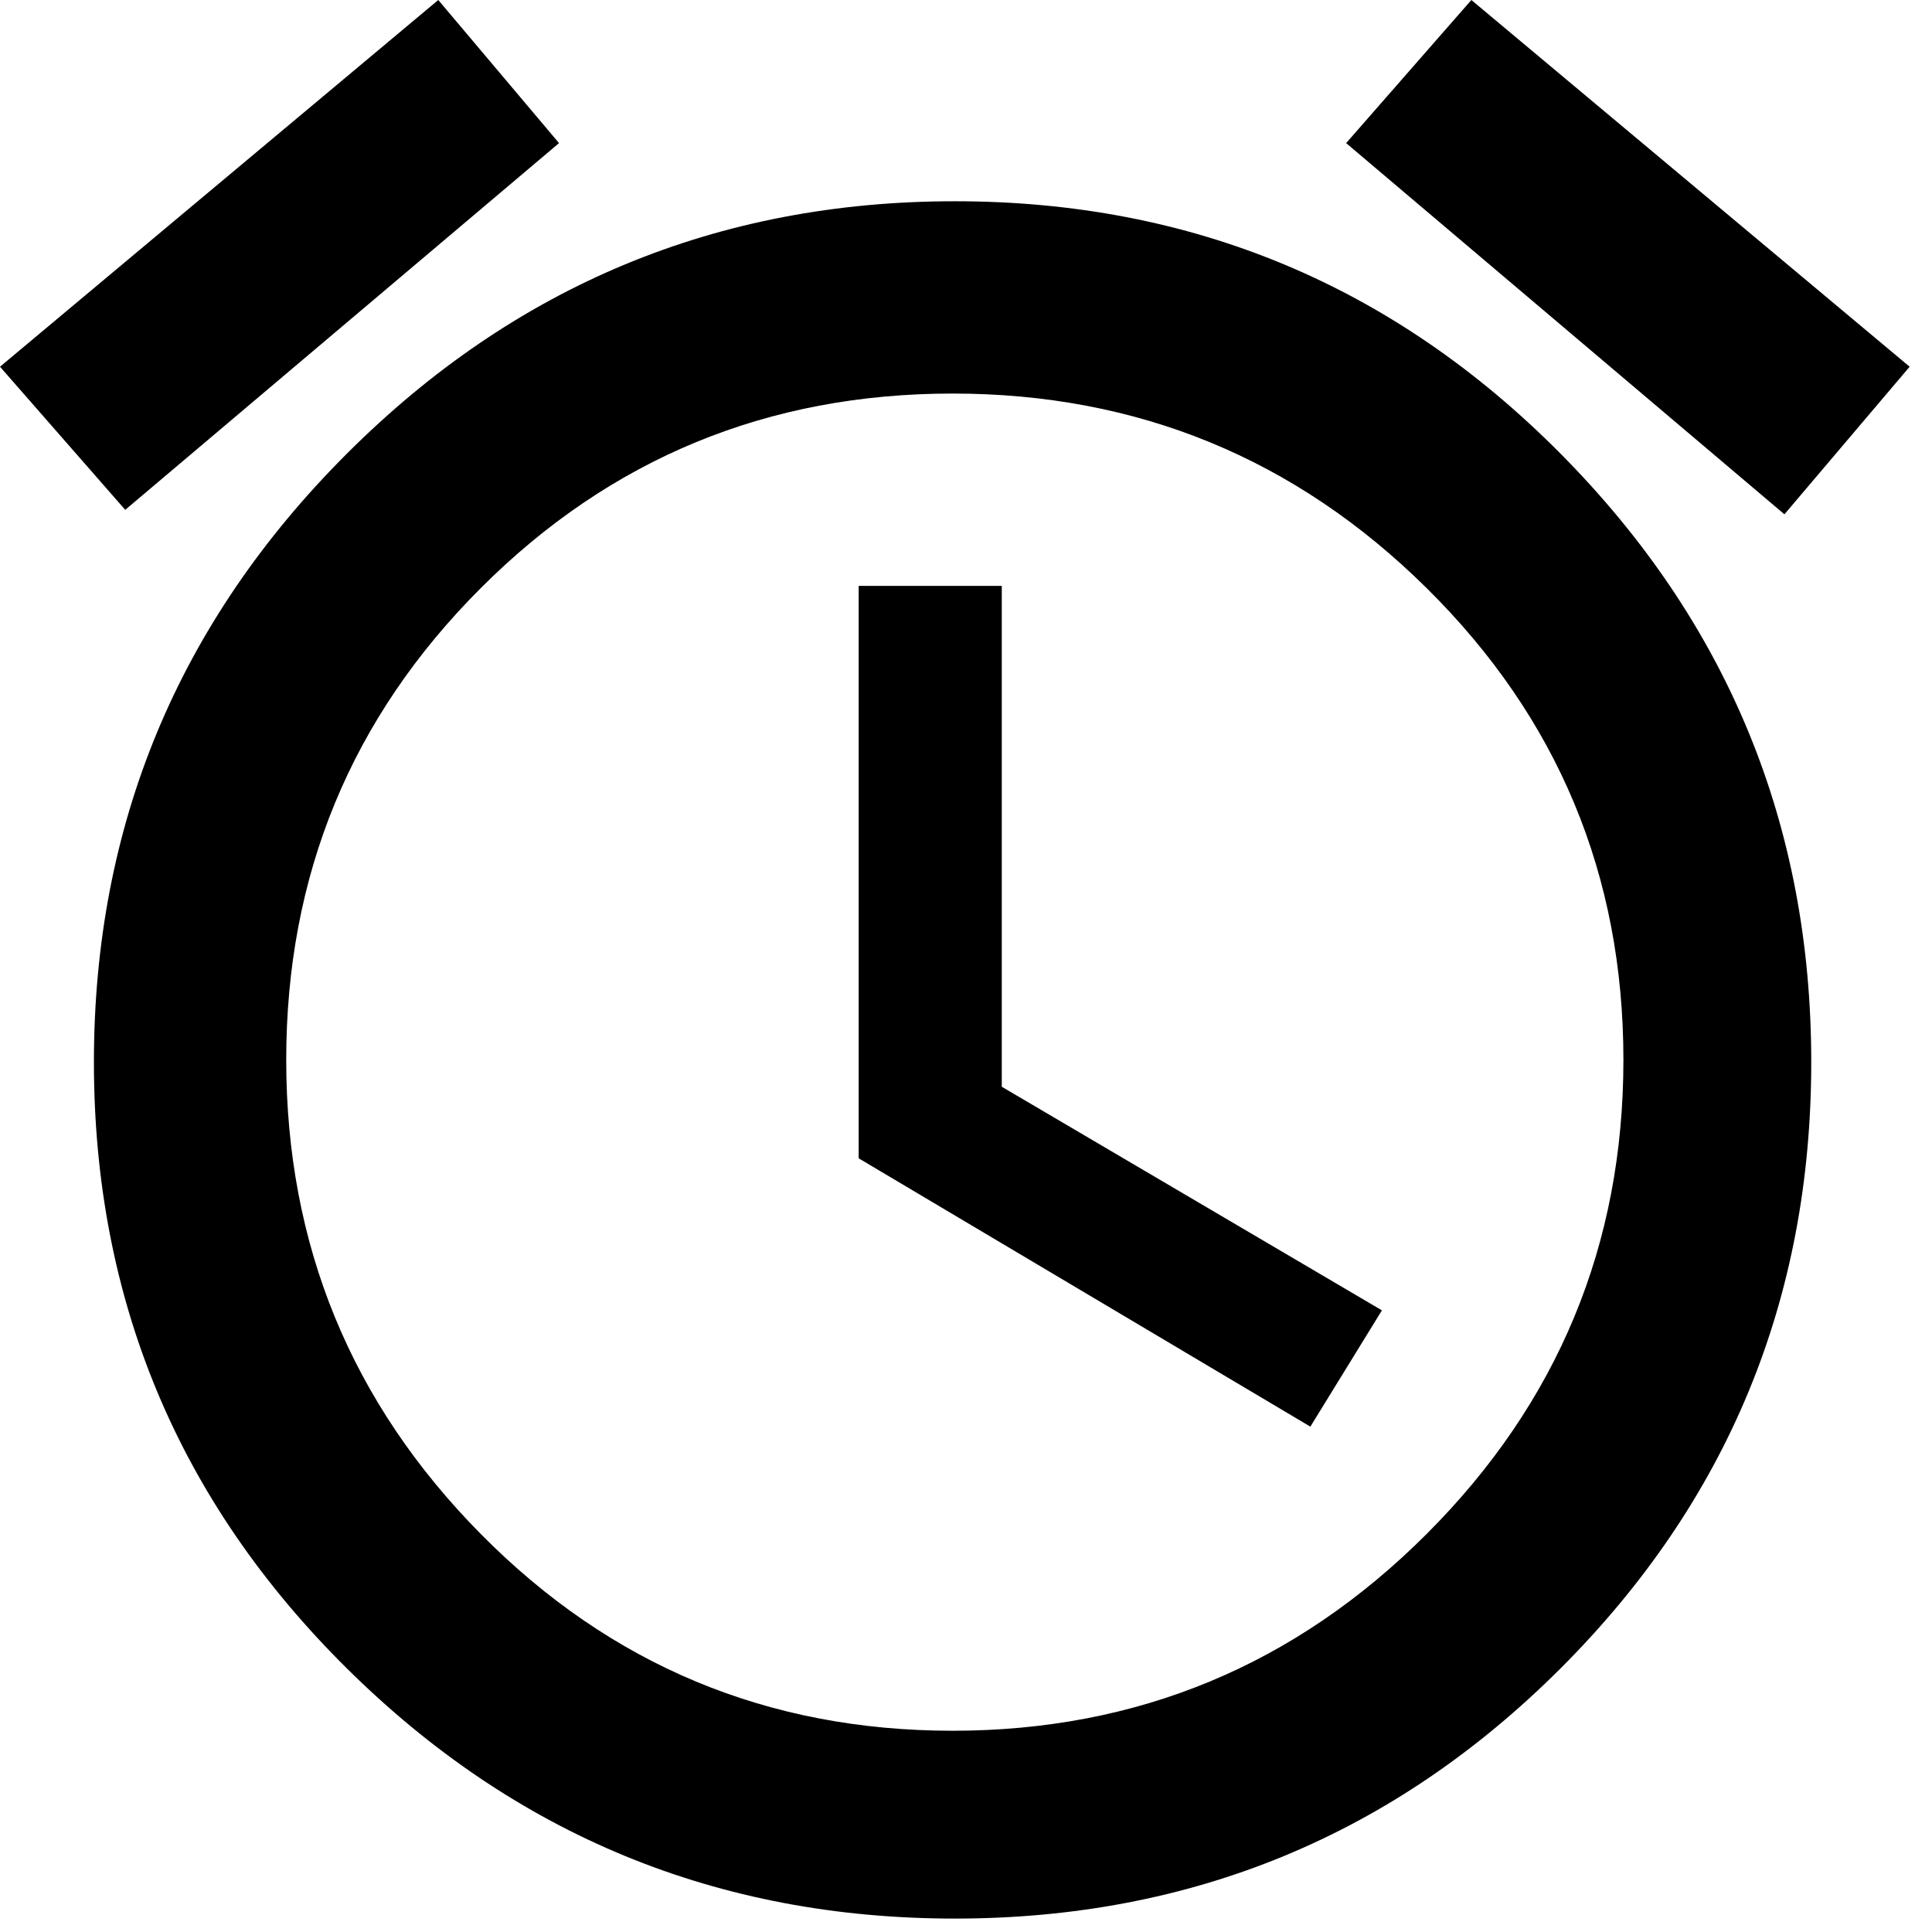 <svg xmlns="http://www.w3.org/2000/svg" width="3em" height="3em" viewBox="0 0 432 432"><path fill="currentColor" d="m427 82l-28 33l-98-83l28-32zM125 32l-97 82L0 82L98 0zm99 99v112l85 50l-16 26l-101-60V131zm-10.5-86Q293 45 349 101.5t56 136T349 373t-135.5 56t-136-56T21 237.5t56.5-136t136-56.5m-.5 342q62 0 106-44t44-106t-44-105.5T213 88t-105.5 43.5T64 237t43.5 106T213 387"/></svg>